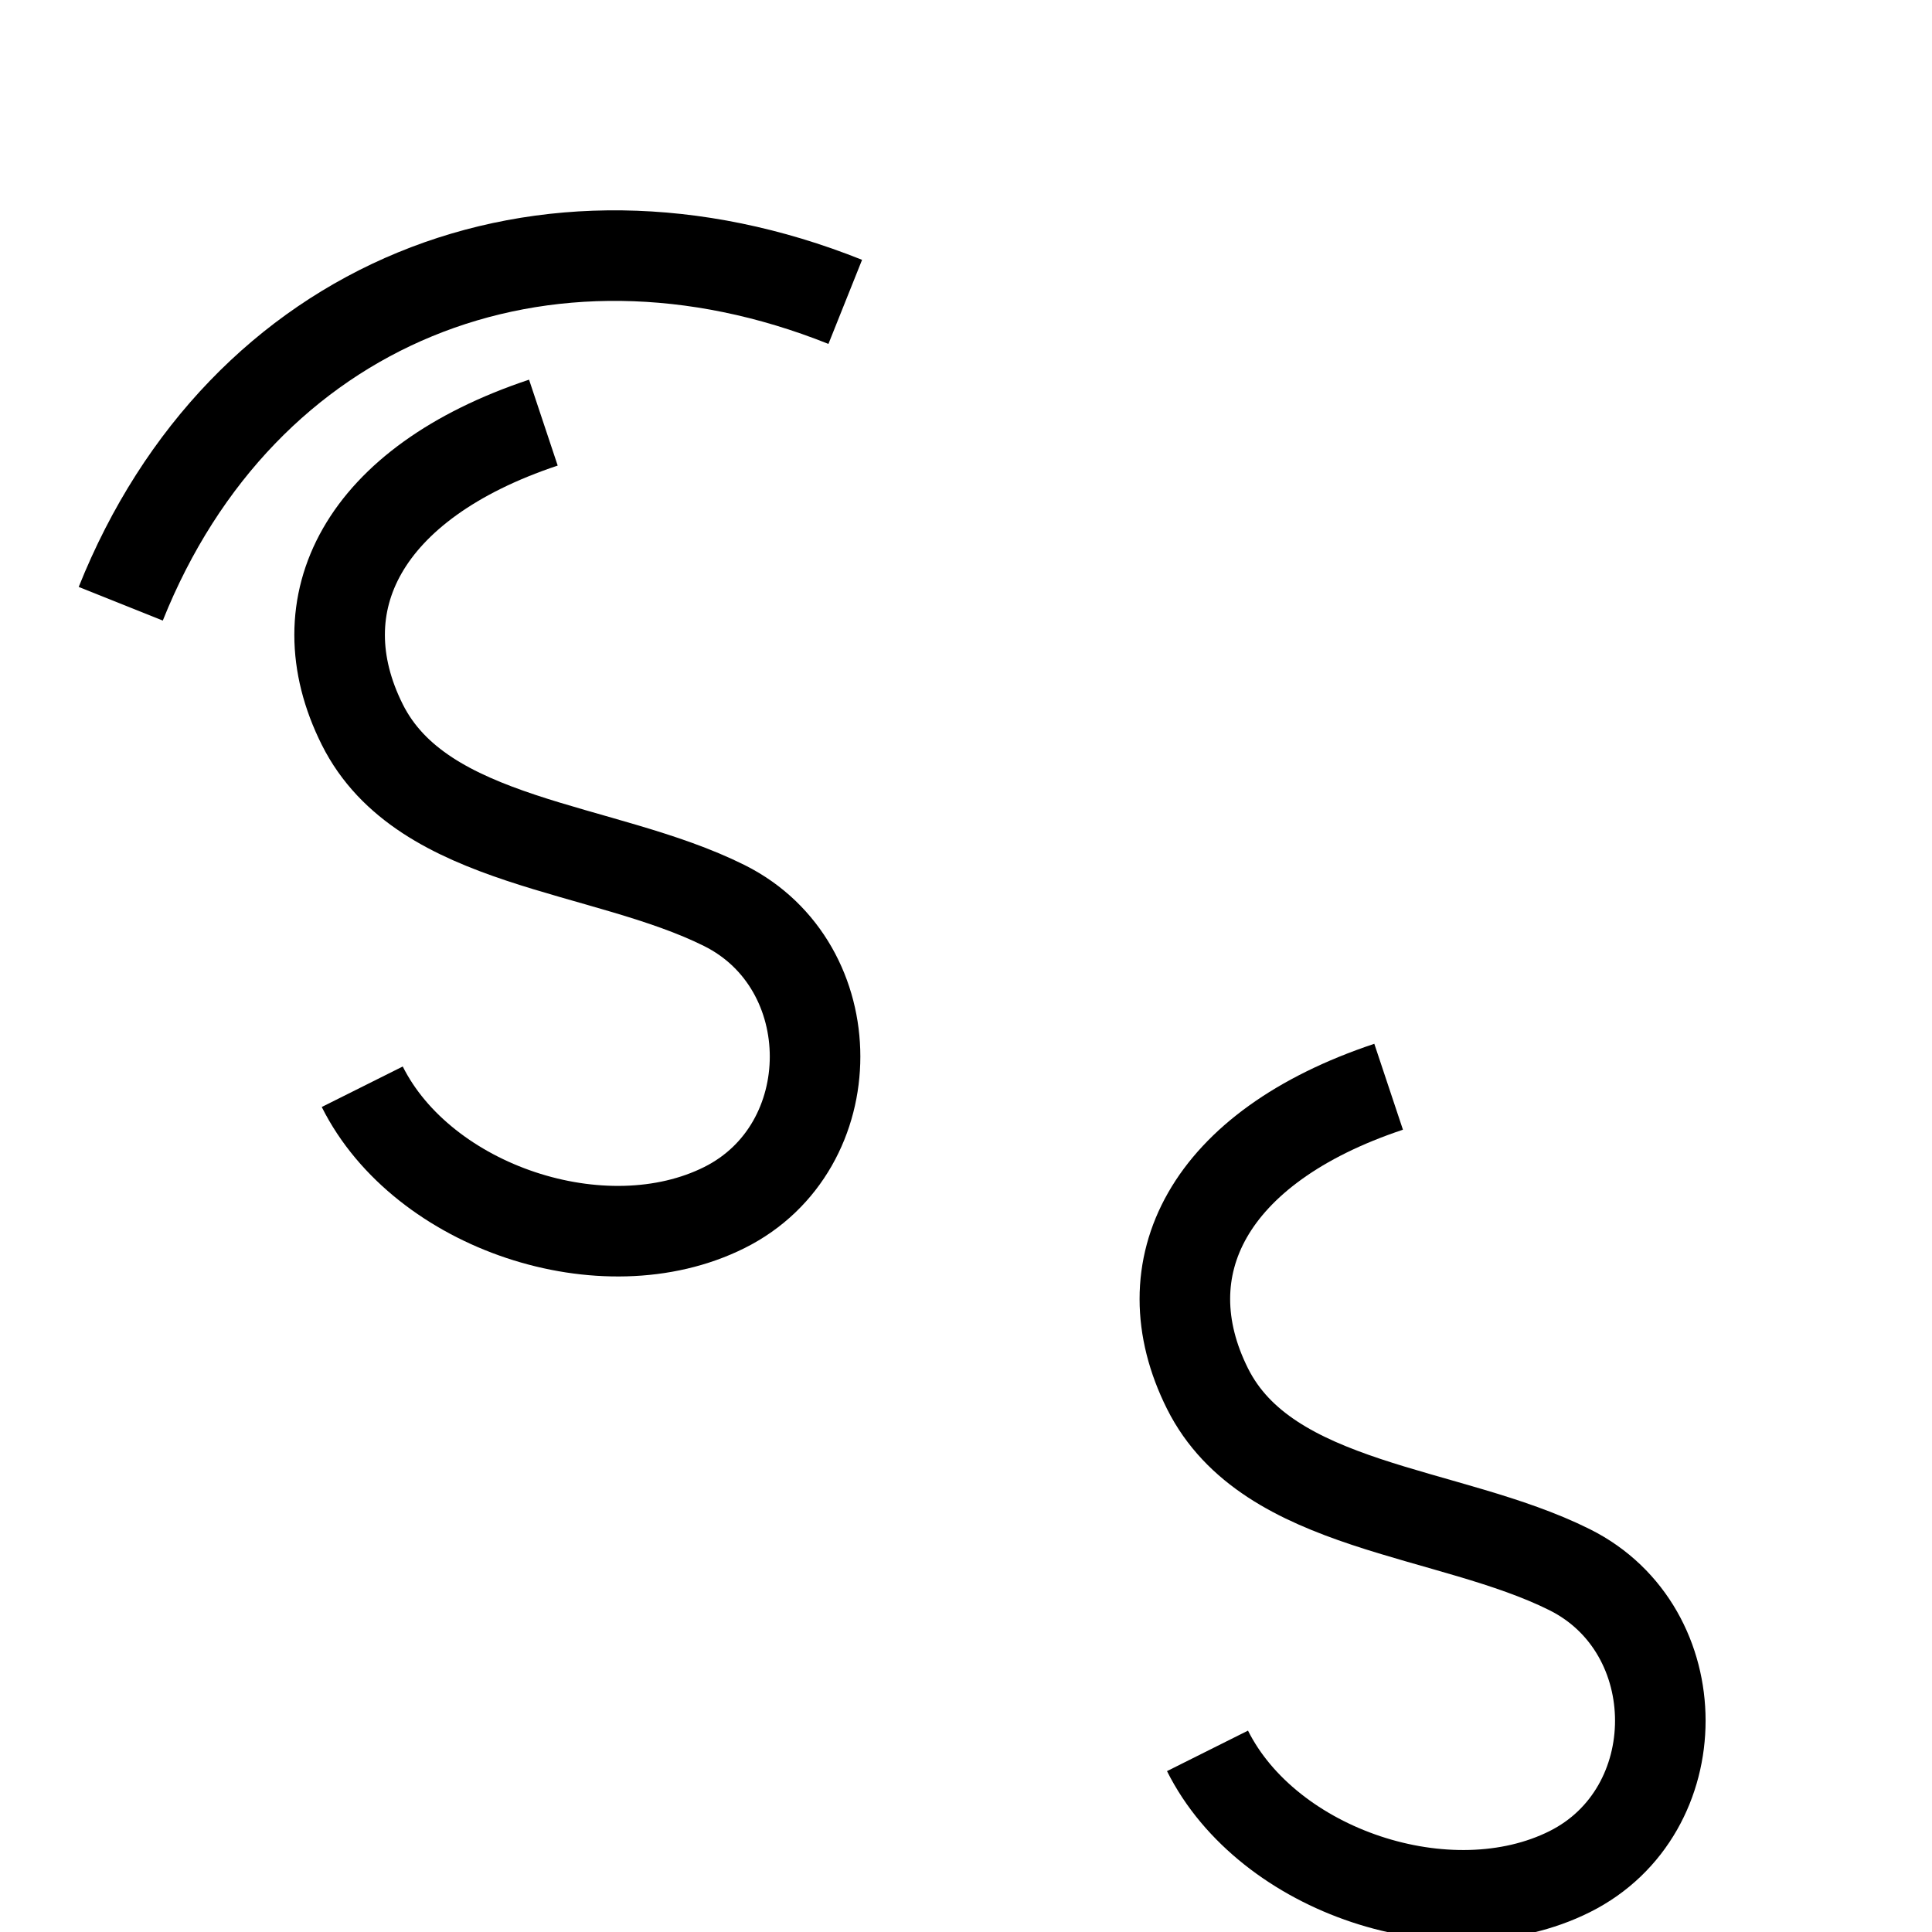 <?xml version="1.0" encoding="UTF-8"?>
<svg viewBox="0 0 32 32" xmlns="http://www.w3.org/2000/svg">
  <!-- First S with curved top decoration -->
  <g transform="translate(2, 2)">
    <!-- Curved decoration on top of the first S -->
    <path d="M0,8 C2,3 7,1 12,3" stroke="black" stroke-width="1.5" fill="none" />
    <!-- First S -->
    <path d="M7,5 C4,6 3,8 4,10 C5,12 8,12 10,13 C12,14 12,17 10,18 C8,19 5,18 4,16" stroke="black" stroke-width="1.5" fill="none" />
  </g>
  <!-- Second S -->
  <g transform="translate(16, 13)">
    <path d="M7,5 C4,6 3,8 4,10 C5,12 8,12 10,13 C12,14 12,17 10,18 C8,19 5,18 4,16" stroke="black" stroke-width="1.5" fill="none" />
  </g>
</svg>